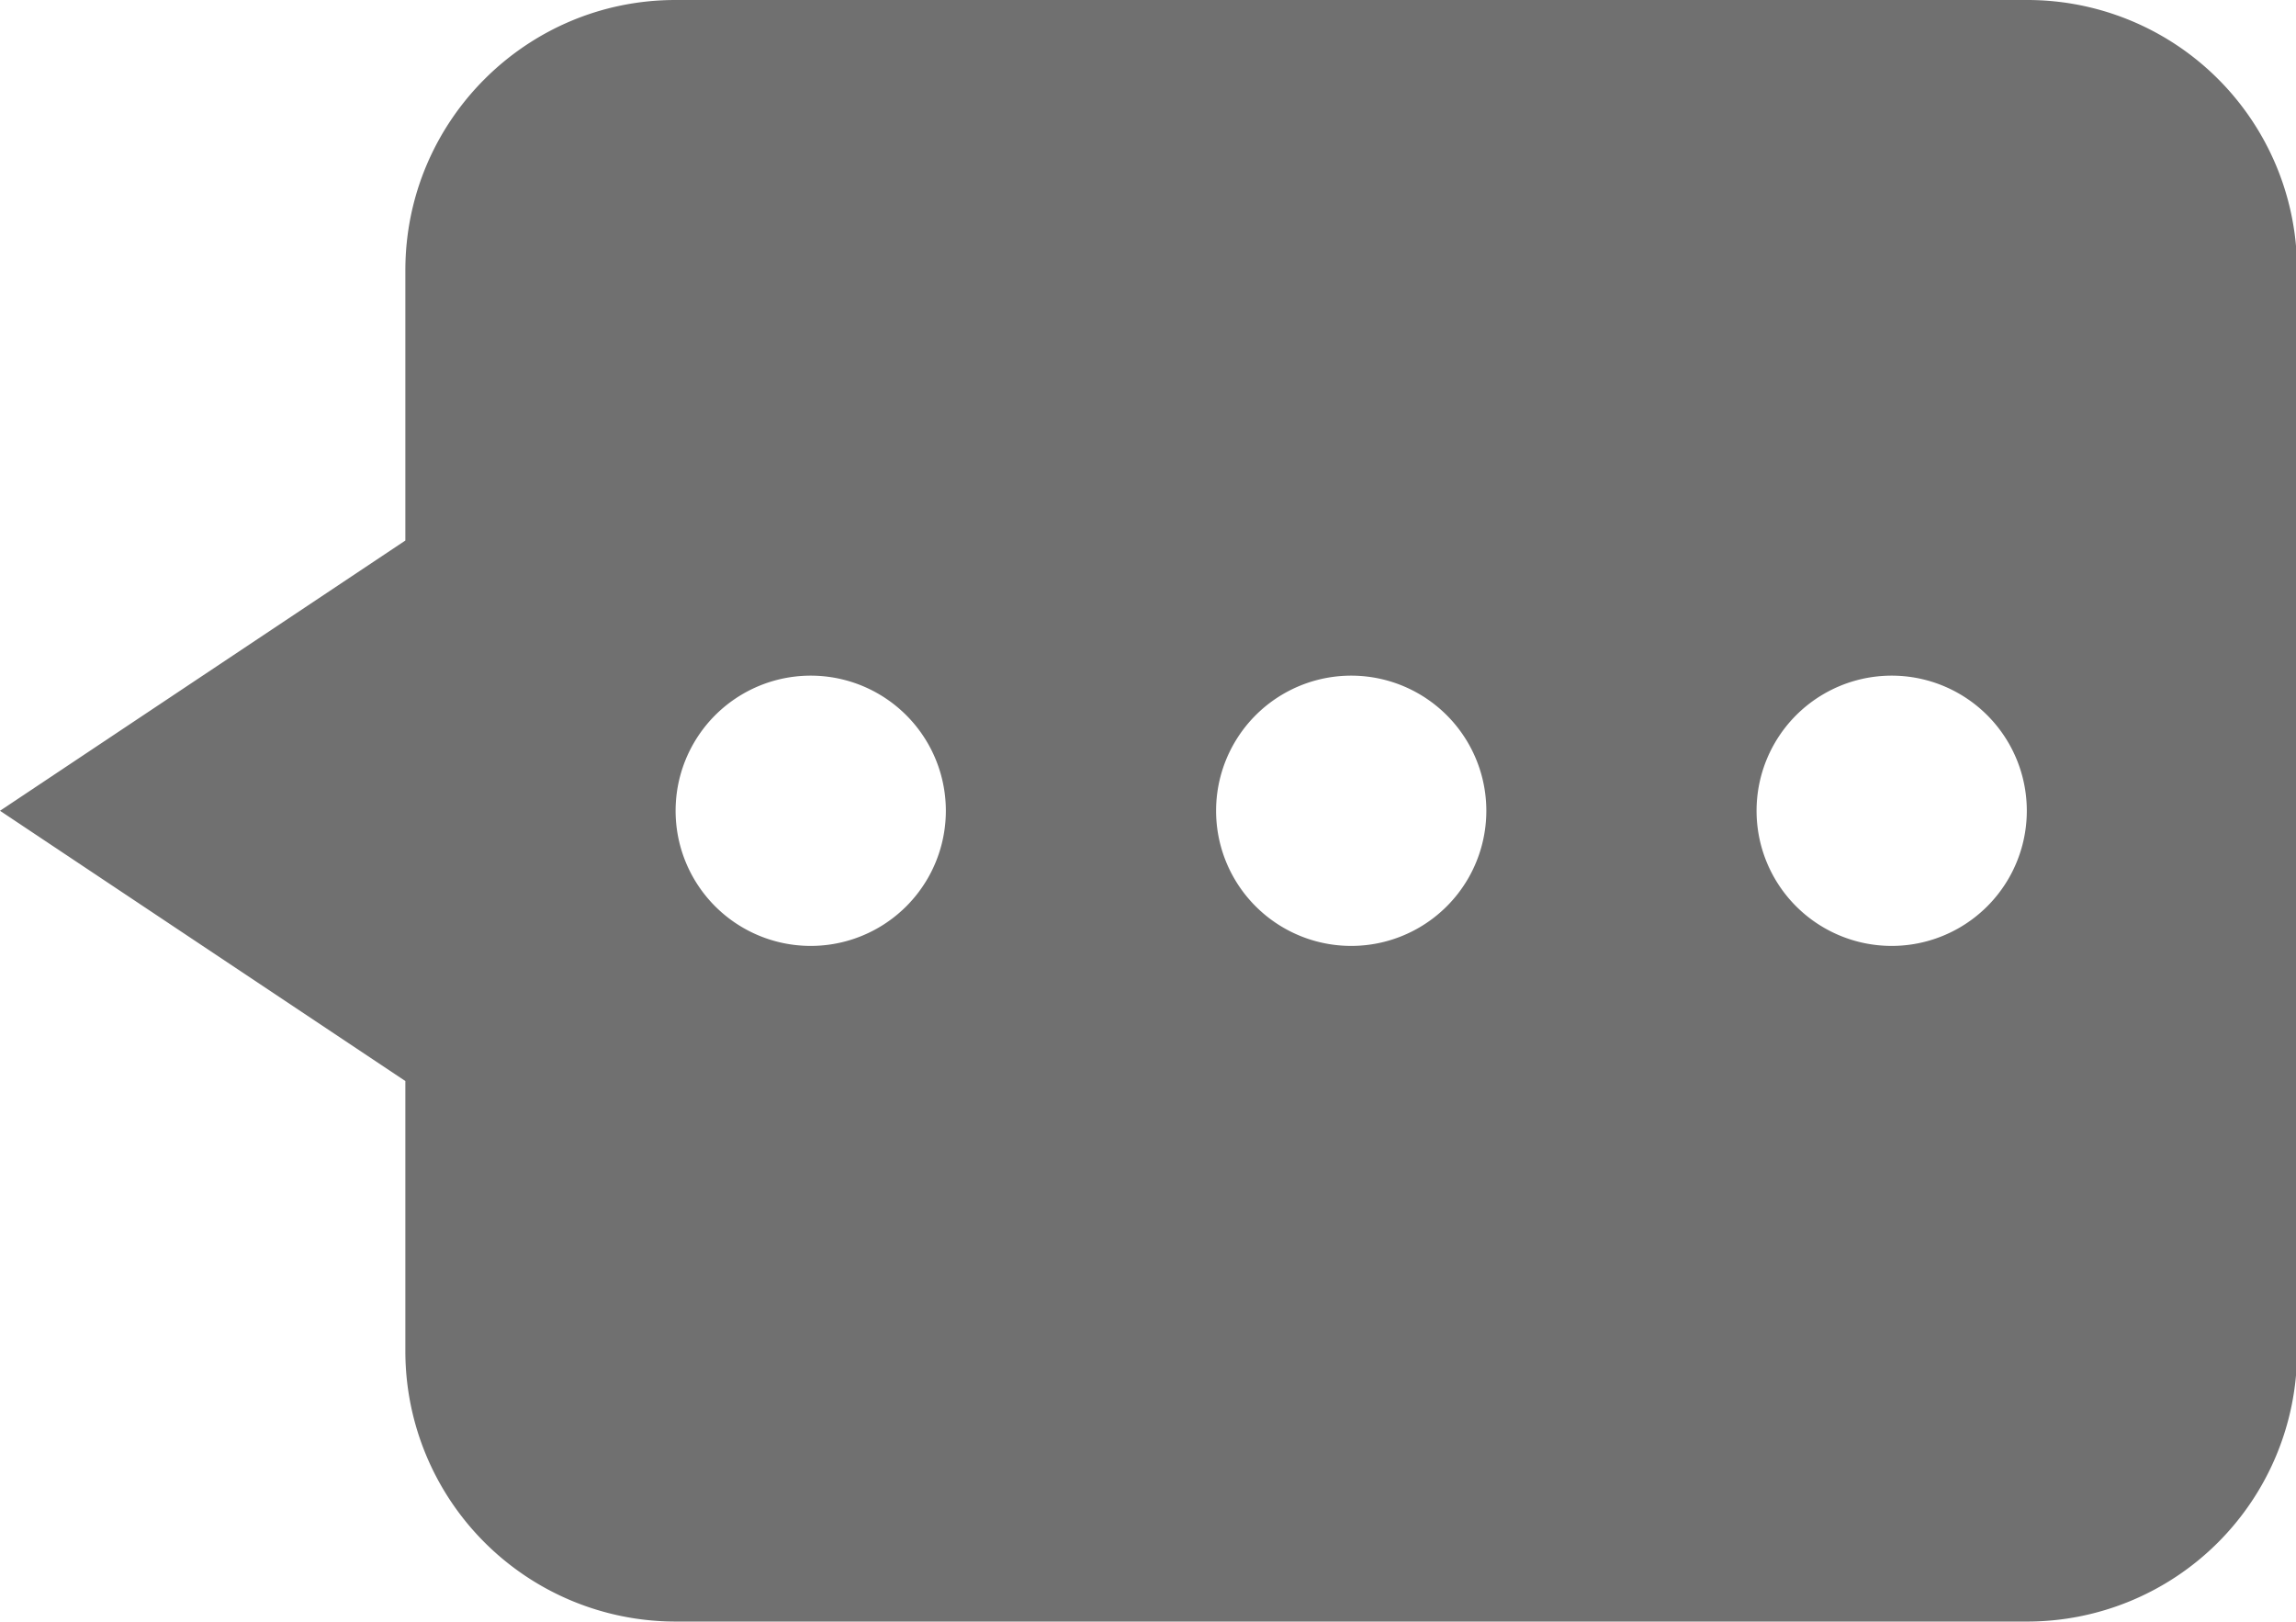 <?xml version="1.0" standalone="no"?><!DOCTYPE svg PUBLIC "-//W3C//DTD SVG 1.1//EN" "http://www.w3.org/Graphics/SVG/1.1/DTD/svg11.dtd"><svg t="1533482171179" class="icon" style="" viewBox="0 0 1450 1024" version="1.1" xmlns="http://www.w3.org/2000/svg" p-id="4672" xmlns:xlink="http://www.w3.org/1999/xlink" width="90.625" height="64"><defs><style type="text/css"></style></defs><path d="M256 170.667c0-94.293 76.544-170.667 170.539-170.667h853.589A170.325 170.325 0 0 1 1450.667 170.24v683.52A170.496 170.496 0 0 1 1280.128 1024H426.539A170.709 170.709 0 0 1 256 853.333v-170.667l-256-170.667 256-170.667V170.667z m256 426.667a85.333 85.333 0 1 0 0-170.667 85.333 85.333 0 0 0 0 170.667z m341.333 0a85.333 85.333 0 1 0 0-170.667 85.333 85.333 0 0 0 0 170.667z m341.333 0a85.333 85.333 0 1 0 0-170.667 85.333 85.333 0 0 0 0 170.667z" fill="#707070" p-id="4673"></path></svg>